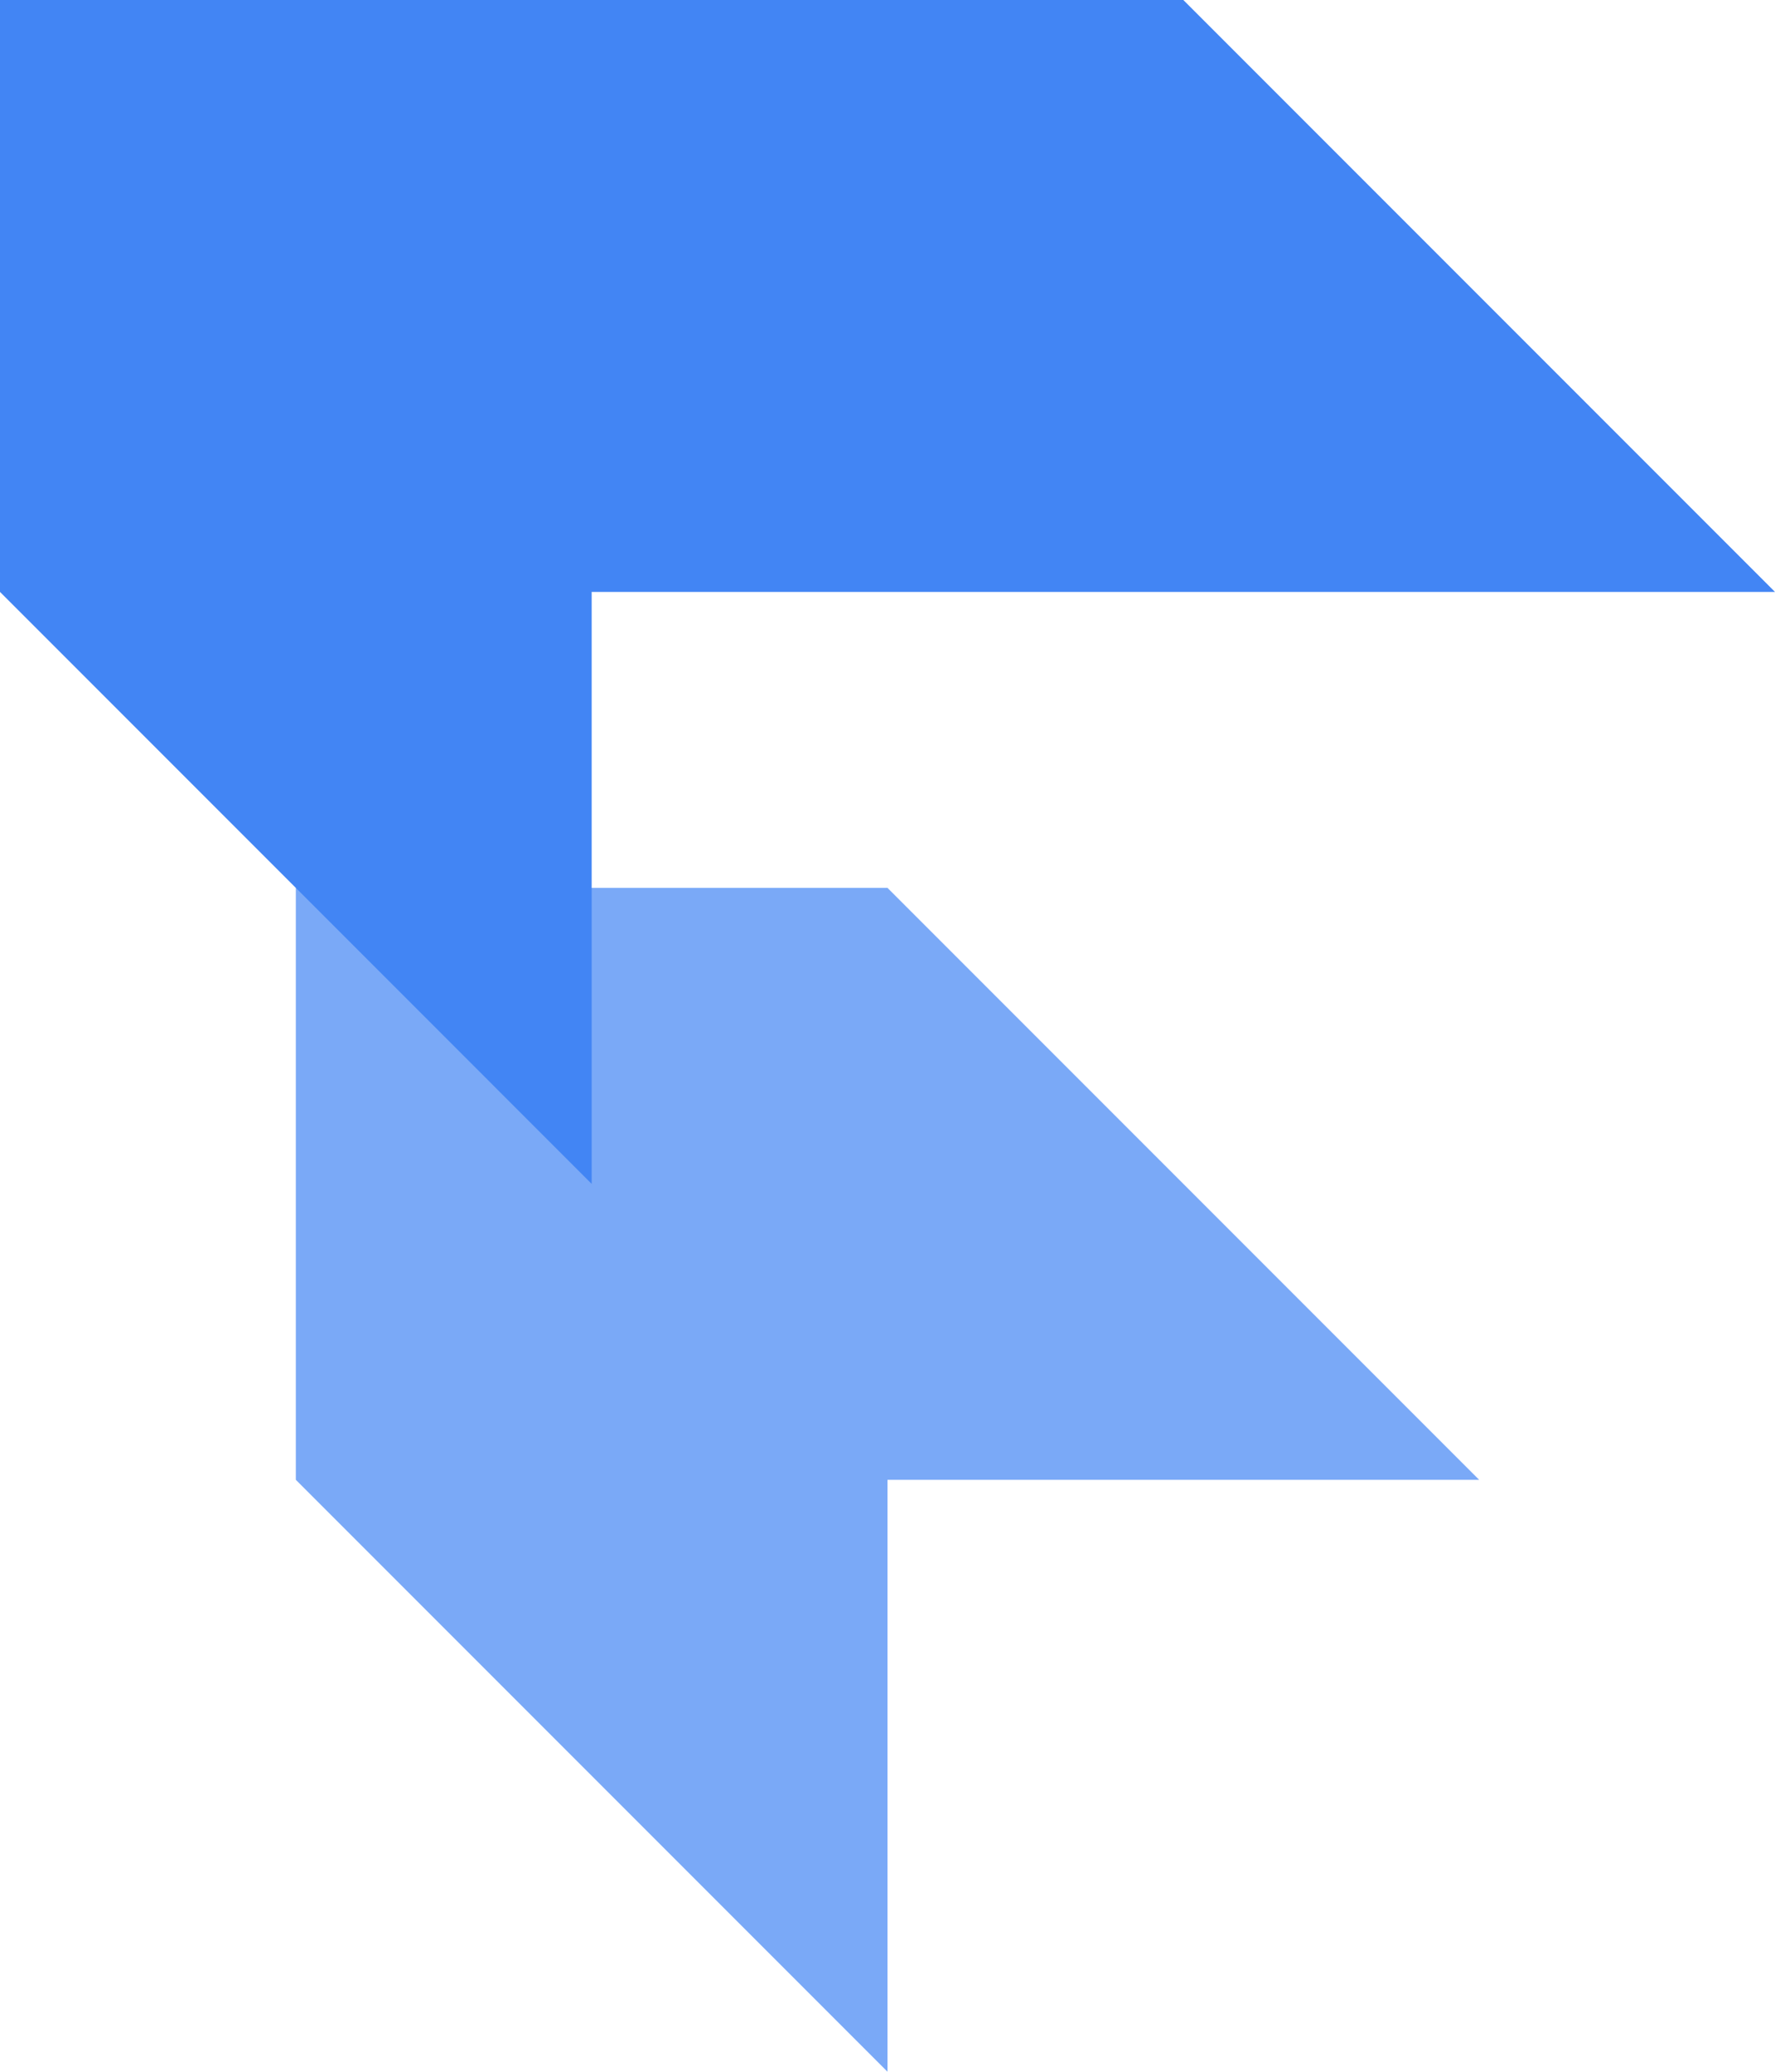 <svg xmlns="http://www.w3.org/2000/svg" width="120" height="140" viewBox="0 0 120 140">
  <g id="Group_76" data-name="Group 76" transform="translate(-291 -166)">
    <g id="Group_32" data-name="Group 32" transform="translate(-367 3)" opacity="0.7">
      <path id="Path_55" data-name="Path 55" d="M0,0H40L80,40H40Z" transform="translate(678 223)" fill="#4285f4"/>
      <path id="Path_56" data-name="Path 56" d="M0,0H40V80L0,40Z" transform="translate(678 223)" fill="#4285f4"/>
    </g>
    <g id="Group_33" data-name="Group 33" transform="translate(-538 -158)">
      <path id="Path_60" data-name="Path 60" d="M0,0H80l40,40H40Z" transform="translate(829 324)" fill="#4285f4"/>
      <path id="Path_61" data-name="Path 61" d="M0,0H40V80L0,40Z" transform="translate(829 324)" fill="#4285f4"/>
    </g>
  </g>
</svg>
